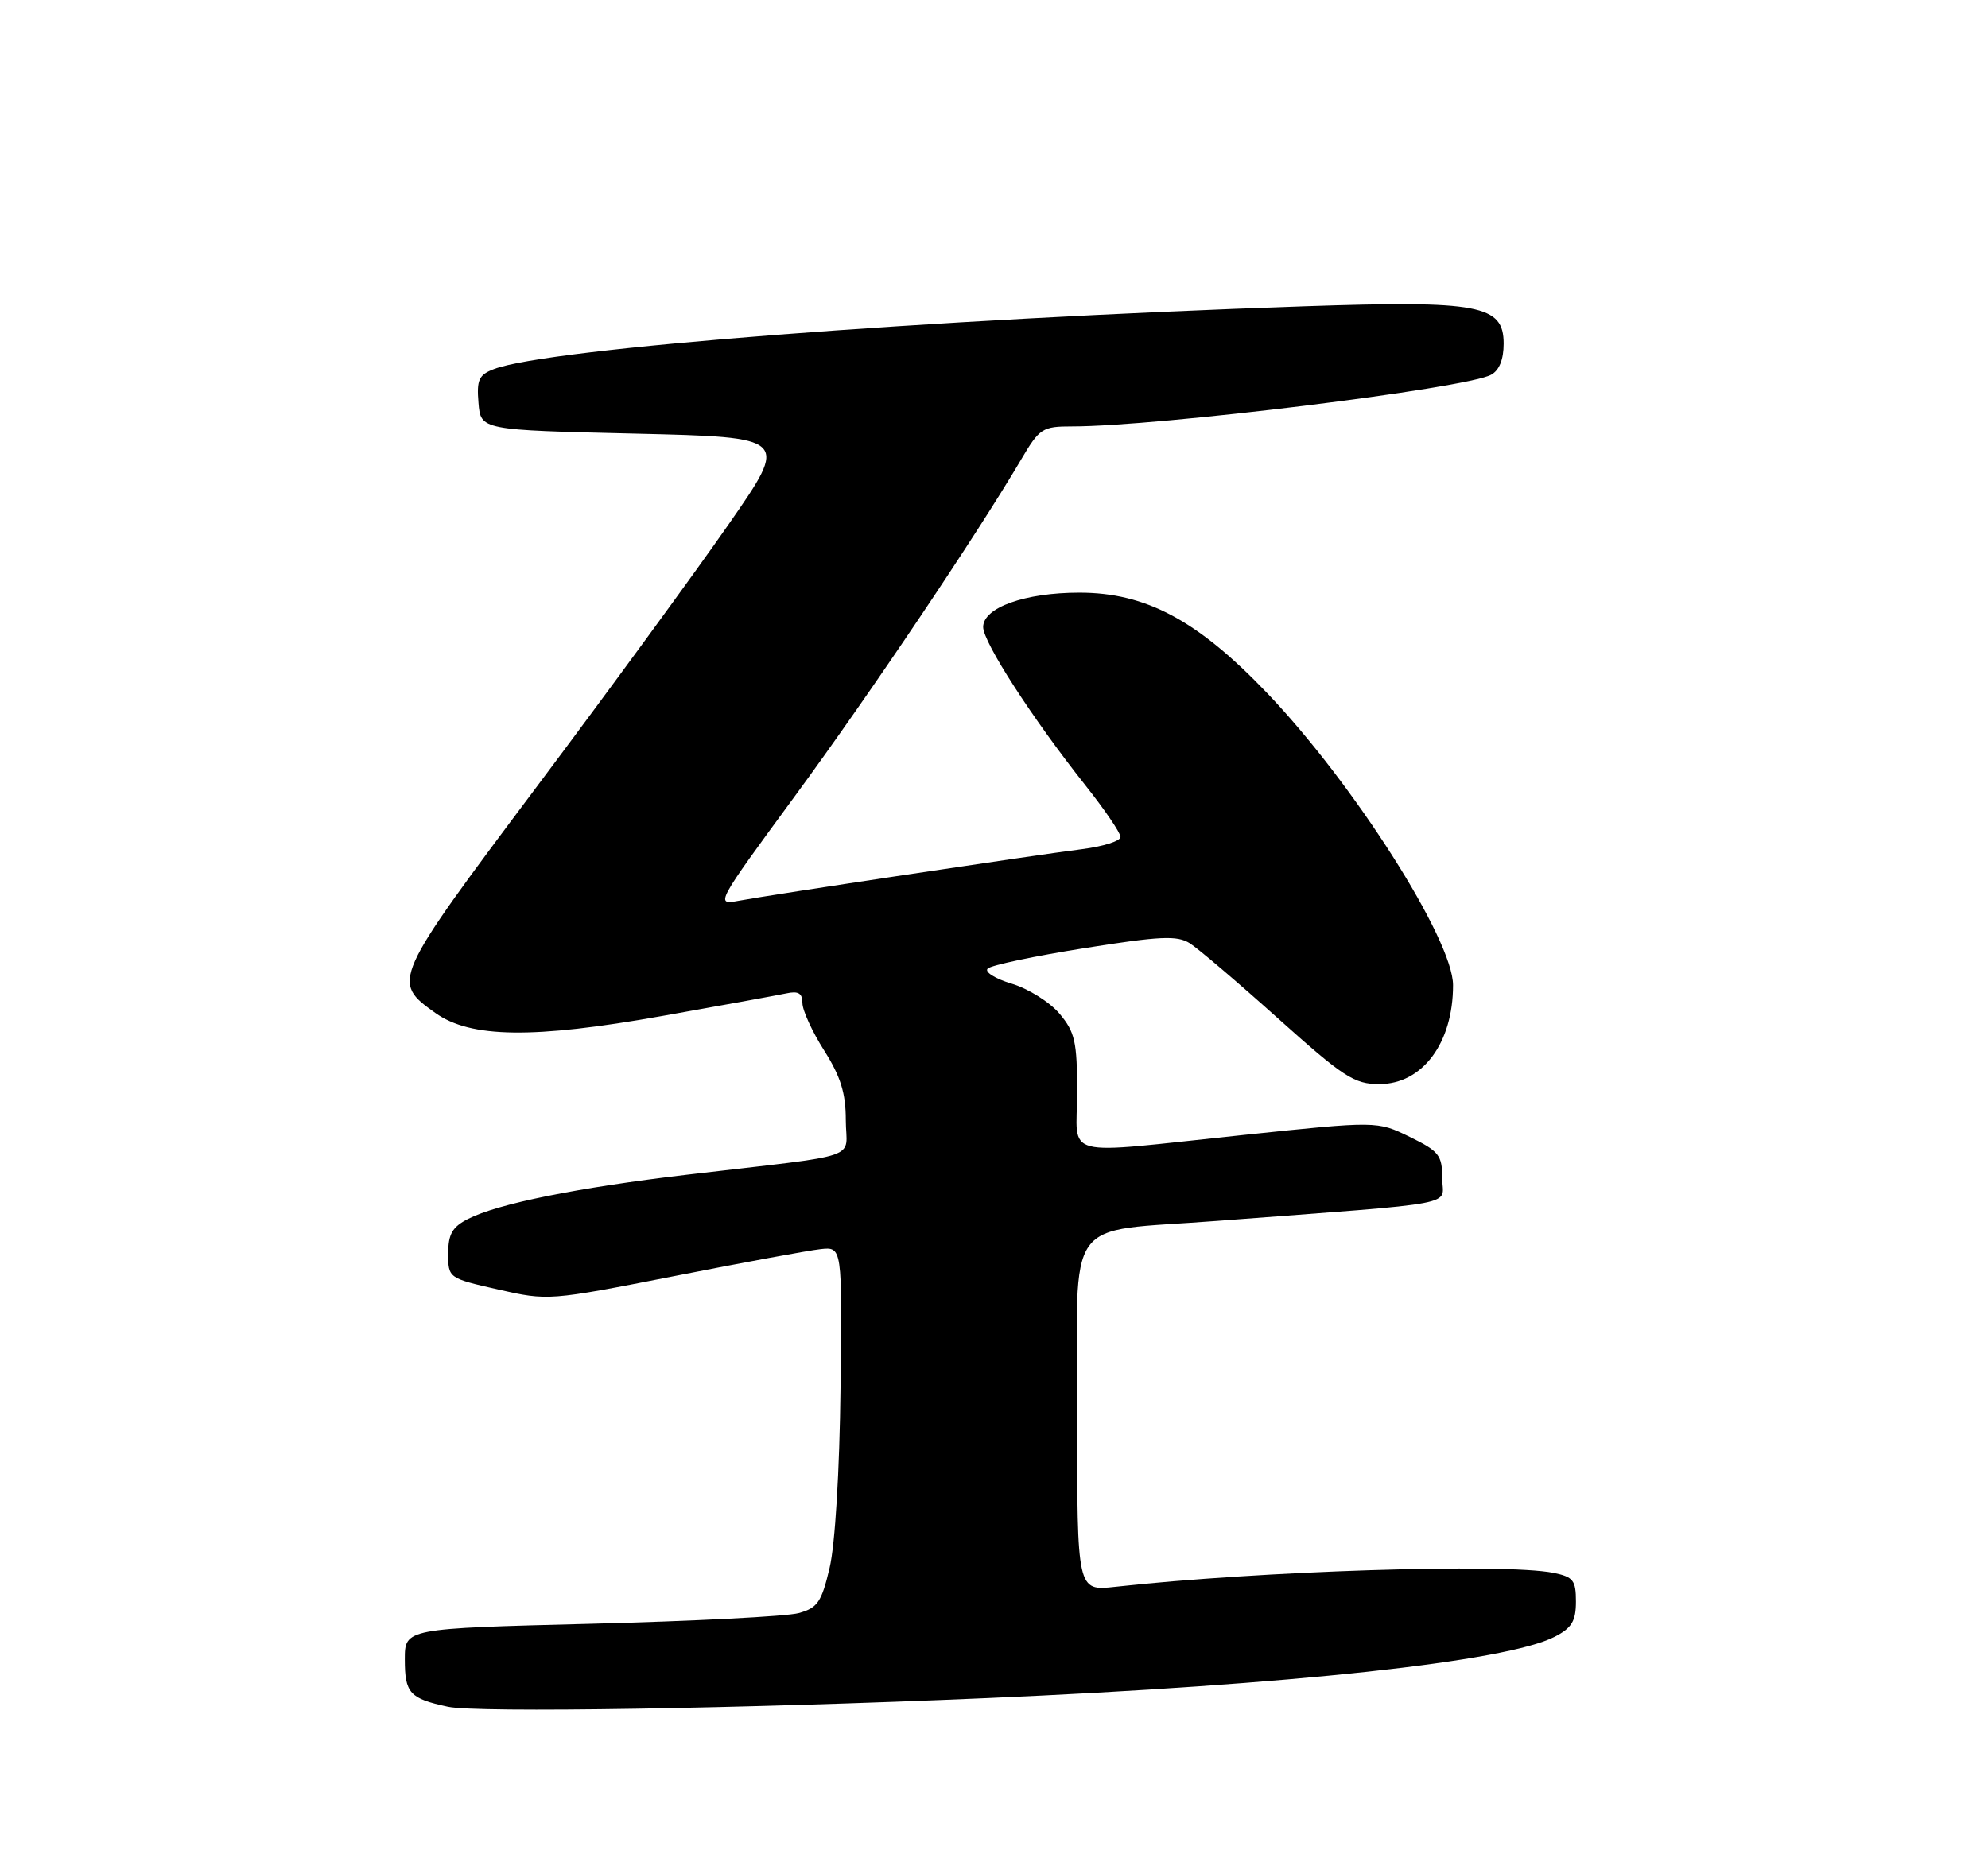 <?xml version="1.0" encoding="UTF-8" standalone="no"?>
<!DOCTYPE svg PUBLIC "-//W3C//DTD SVG 1.1//EN" "http://www.w3.org/Graphics/SVG/1.1/DTD/svg11.dtd" >
<svg xmlns="http://www.w3.org/2000/svg" xmlns:xlink="http://www.w3.org/1999/xlink" version="1.1" viewBox="0 0 275 256">
 <g >
 <path fill="currentColor"
d=" M 136.50 234.95 C 178.64 233.12 208.43 229.90 215.09 226.45 C 217.42 225.25 218.00 224.29 218.00 221.60 C 218.00 218.65 217.63 218.18 214.88 217.62 C 208.09 216.27 174.20 217.35 154.25 219.56 C 149.00 220.14 149.00 220.14 149.00 196.05 C 149.00 167.59 146.89 170.57 168.29 168.93 C 203.00 166.29 199.50 166.95 199.50 163.00 C 199.50 159.84 199.06 159.28 195.00 157.30 C 190.50 155.10 190.50 155.10 172.00 157.04 C 146.21 159.74 149.00 160.46 149.00 151.08 C 149.00 144.14 148.70 142.79 146.56 140.25 C 145.22 138.66 142.24 136.79 139.94 136.10 C 137.64 135.41 136.15 134.47 136.63 134.01 C 137.11 133.55 143.12 132.28 150.00 131.19 C 160.48 129.52 162.84 129.41 164.58 130.51 C 165.72 131.23 171.22 135.91 176.79 140.91 C 185.86 149.04 187.33 150.00 190.79 150.00 C 196.77 150.00 201.00 144.32 201.00 136.31 C 201.00 130.03 187.26 108.43 175.28 95.89 C 165.65 85.82 158.51 82.00 149.31 82.00 C 141.77 82.00 136.00 84.07 136.00 86.76 C 136.00 88.86 142.80 99.39 150.13 108.64 C 152.81 112.02 155.00 115.24 155.00 115.80 C 155.00 116.36 152.64 117.11 149.75 117.48 C 142.96 118.34 106.50 123.82 102.19 124.63 C 98.92 125.24 99.00 125.08 109.98 110.12 C 120.36 95.97 135.00 74.18 141.23 63.62 C 143.81 59.24 144.18 59.00 148.34 59.00 C 160.19 59.00 202.70 53.76 206.25 51.86 C 207.39 51.26 208.00 49.75 208.00 47.54 C 208.00 42.20 204.64 41.57 180.54 42.38 C 128.12 44.16 75.86 48.20 68.35 51.06 C 66.24 51.86 65.92 52.54 66.19 55.75 C 66.50 59.50 66.50 59.50 87.83 60.00 C 109.16 60.50 109.16 60.50 100.83 72.49 C 96.25 79.09 84.26 95.49 74.19 108.93 C 54.21 135.60 54.12 135.81 60.23 140.16 C 65.10 143.63 73.74 143.75 91.62 140.57 C 99.81 139.12 107.51 137.71 108.75 137.45 C 110.44 137.08 111.00 137.42 111.00 138.79 C 111.00 139.79 112.35 142.74 114.00 145.34 C 116.28 148.94 117.00 151.24 117.00 154.97 C 117.00 160.60 119.91 159.60 95.00 162.54 C 79.87 164.33 68.86 166.55 64.75 168.65 C 62.57 169.76 62.00 170.75 62.00 173.45 C 62.00 176.83 62.03 176.85 68.93 178.42 C 75.80 179.98 75.99 179.96 93.18 176.58 C 102.71 174.70 111.85 173.01 113.50 172.83 C 116.50 172.50 116.50 172.50 116.27 192.00 C 116.14 203.50 115.52 213.73 114.76 216.93 C 113.65 221.66 113.10 222.47 110.49 223.19 C 108.85 223.65 95.91 224.31 81.75 224.67 C 56.00 225.32 56.00 225.32 56.00 229.60 C 56.00 234.27 56.67 235.01 61.97 236.15 C 65.99 237.01 102.45 236.42 136.50 234.95 Z "/>
</g>
</svg>